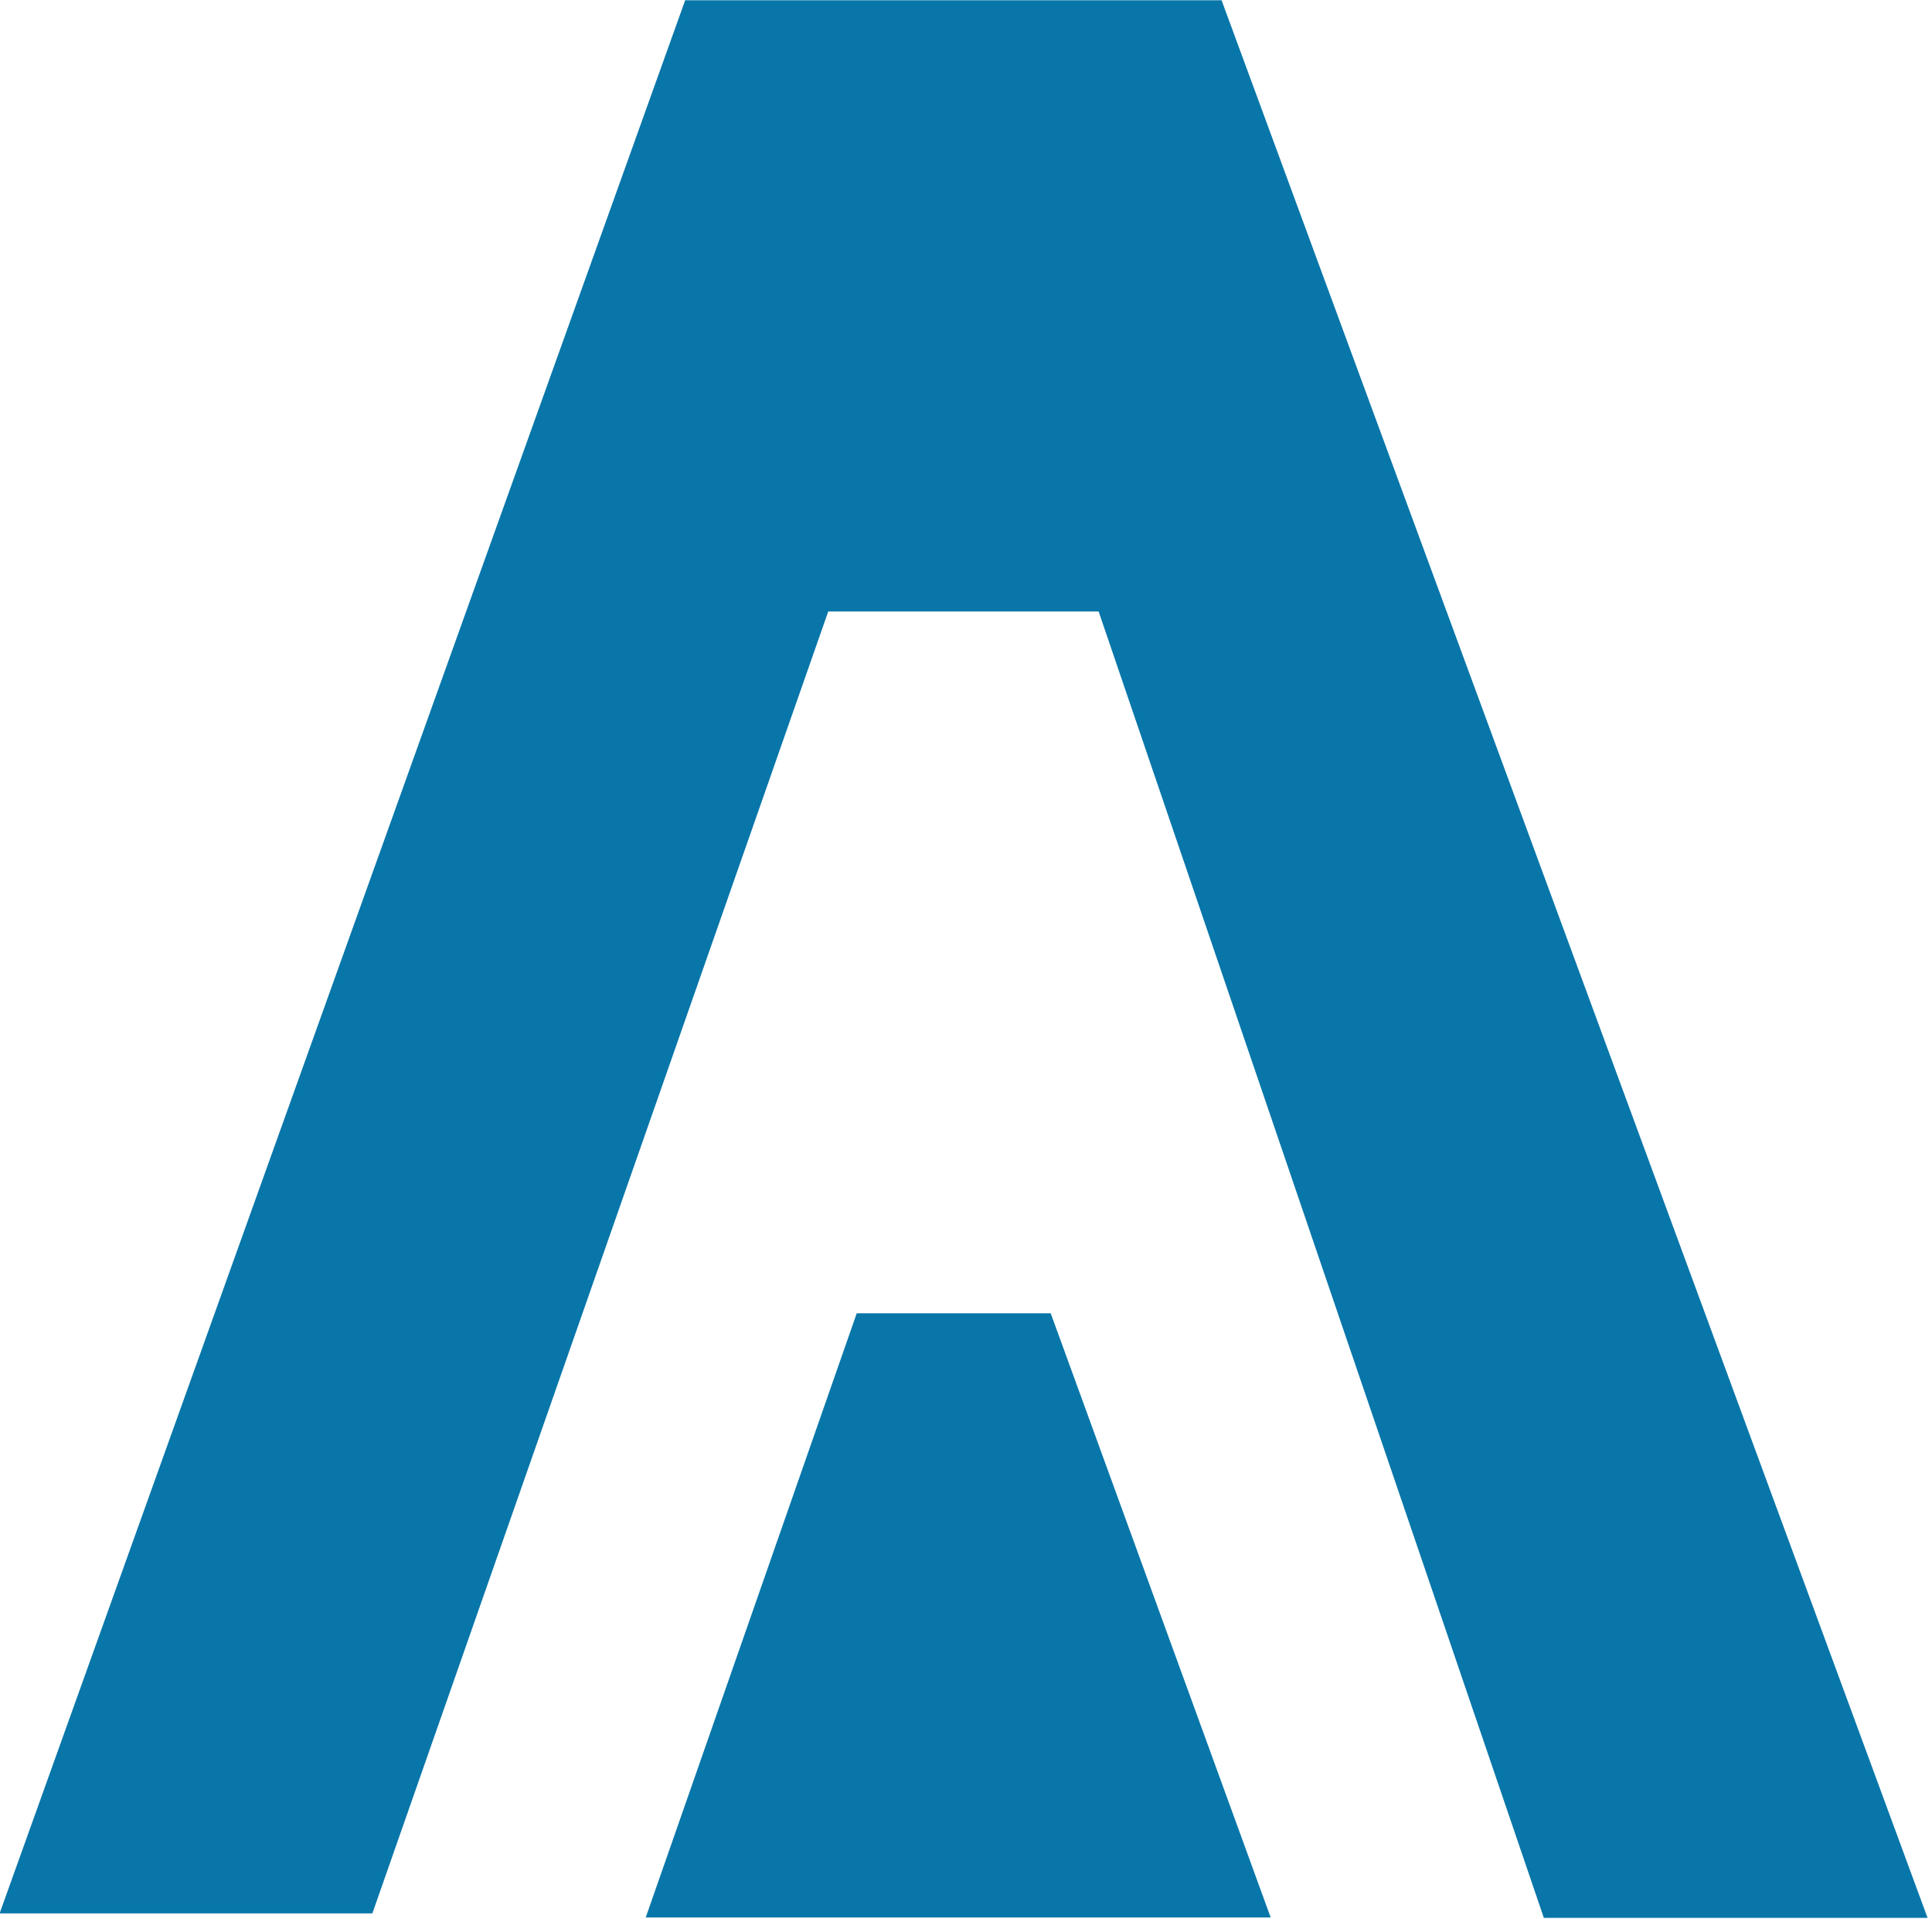 <?xml version="1.0" encoding="UTF-8"?>
<svg width="150px" height="149px" viewBox="0 0 150 149" version="1.1" xmlns="http://www.w3.org/2000/svg" xmlns:xlink="http://www.w3.org/1999/xlink">
    <!-- Generator: Sketch 42 (36781) - http://www.bohemiancoding.com/sketch -->
    <title>baishan</title>
    <desc>Created with Sketch.</desc>
    <defs></defs>
    <g id="Page-1" stroke="none" stroke-width="1" fill="none" fill-rule="evenodd">
        <g id="Artboard-2" transform="translate(-5, -6)" fill="#0876A9">
            <g id="baishan" transform="translate(4, 6)">
                <polygon id="Path-2" points="54.197 0.019 95.843 0.019 150.655 148.891 120.863 148.891 86.298 47.473 65.304 47.473 29.91 148.546 0.97 148.546"></polygon>
                <polygon id="Path-3" points="67.516 101.957 82.577 101.957 99.655 148.861 51.135 148.861"></polygon>
            </g>
        </g>
    </g>
</svg>